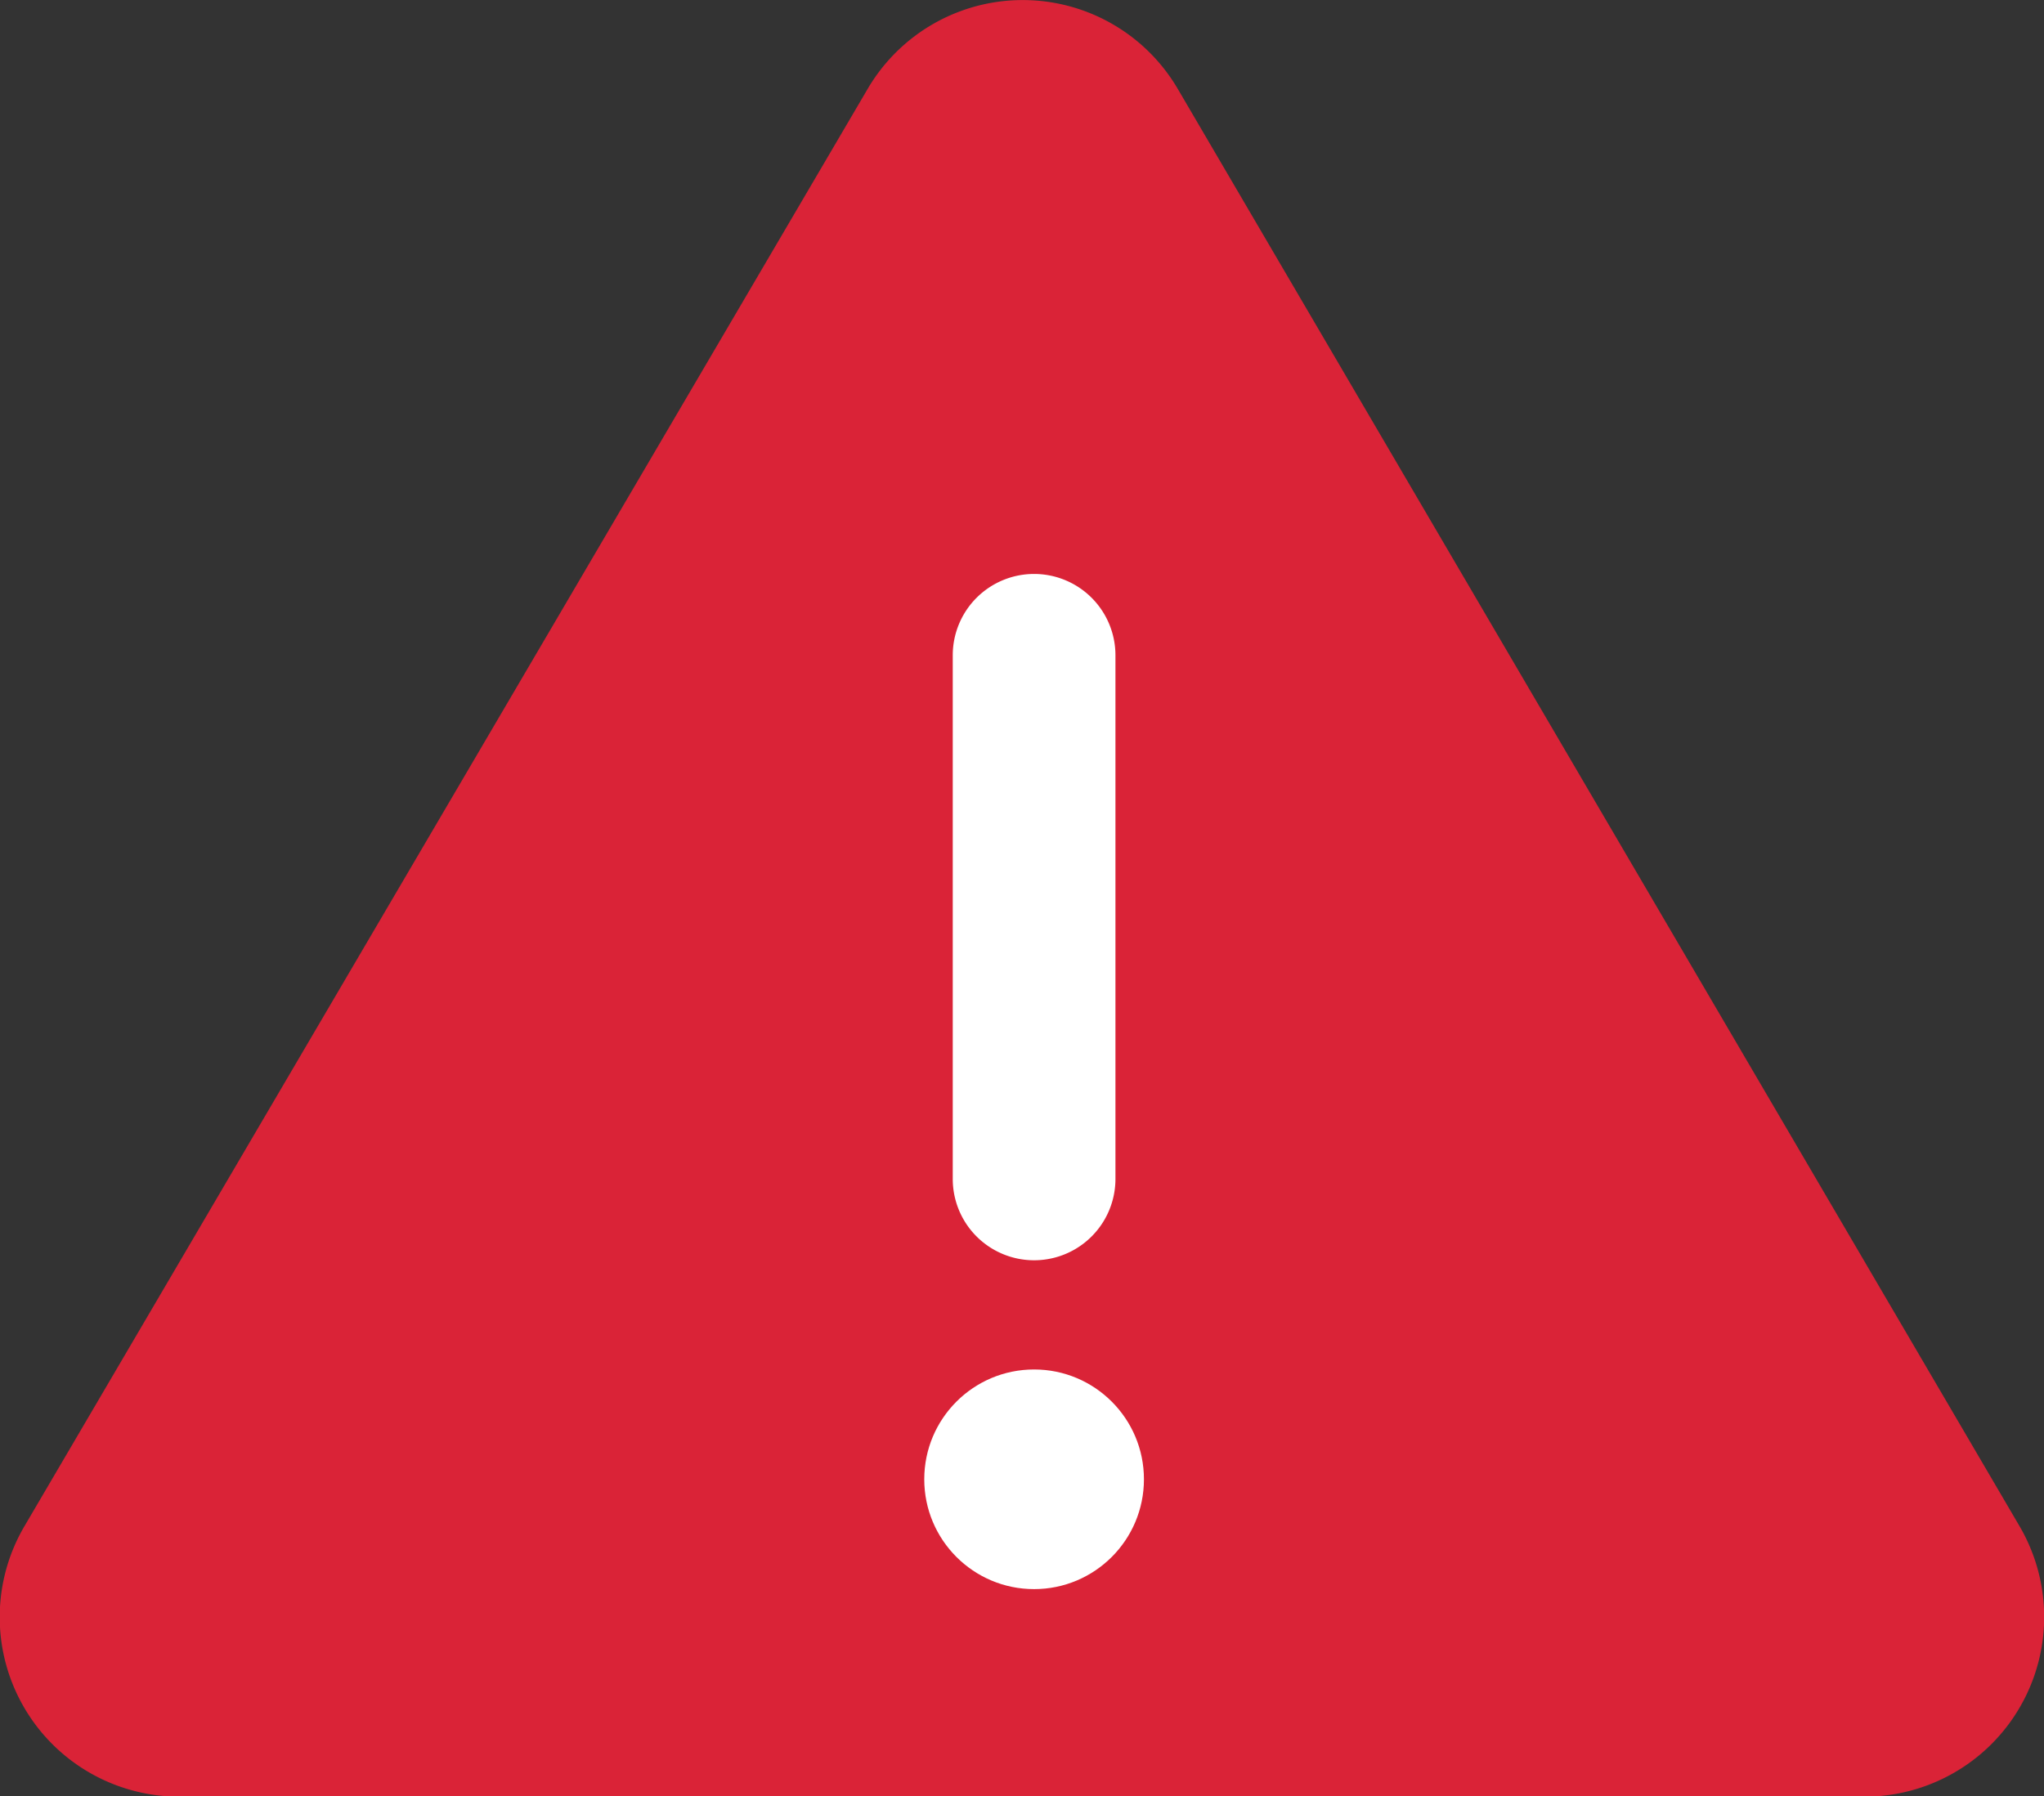 <svg xmlns="http://www.w3.org/2000/svg" width="12.84" height="11.285" viewBox="0 0 12.84 11.285">
  <rect x="0" y="0" width="12.84" height="11.285" fill="#333333" stroke="none"/>
  <g id="Group_13226" data-name="Group 13226" transform="translate(-1272 -543.56)">
    <g id="Group_12711" data-name="Group 12711" transform="translate(1272 543.56)">
      <ellipse id="Ellipse_523" data-name="Ellipse 523" cx="0.687" cy="0.589" rx="0.687" ry="0.589" transform="translate(5.735 7.895)" fill="#d80812"/>
      <path id="Path_18649" data-name="Path 18649" d="M7.4,31.561a1.129,1.129,0,0,0-1.951,0L.154,40.588a1.128,1.128,0,0,0,.975,1.7H11.711a1.129,1.129,0,0,0,.975-1.7Z" transform="translate(0 -31)" fill="#da2337"/>
      <path id="Path_18957" data-name="Path 18957" d="M236.511,128.877a.511.511,0,0,0-.511.511v3.29a.511.511,0,0,0,1.022,0v-3.29A.511.511,0,0,0,236.511,128.877Z" transform="translate(-230.015 -125.271)" fill="#fff"/>
      <ellipse id="Ellipse_526" data-name="Ellipse 526" cx="0.69" cy="0.69" rx="0.69" ry="0.69" transform="translate(5.806 8.604)" fill="#fff"/>
    </g>
  </g>
</svg>
